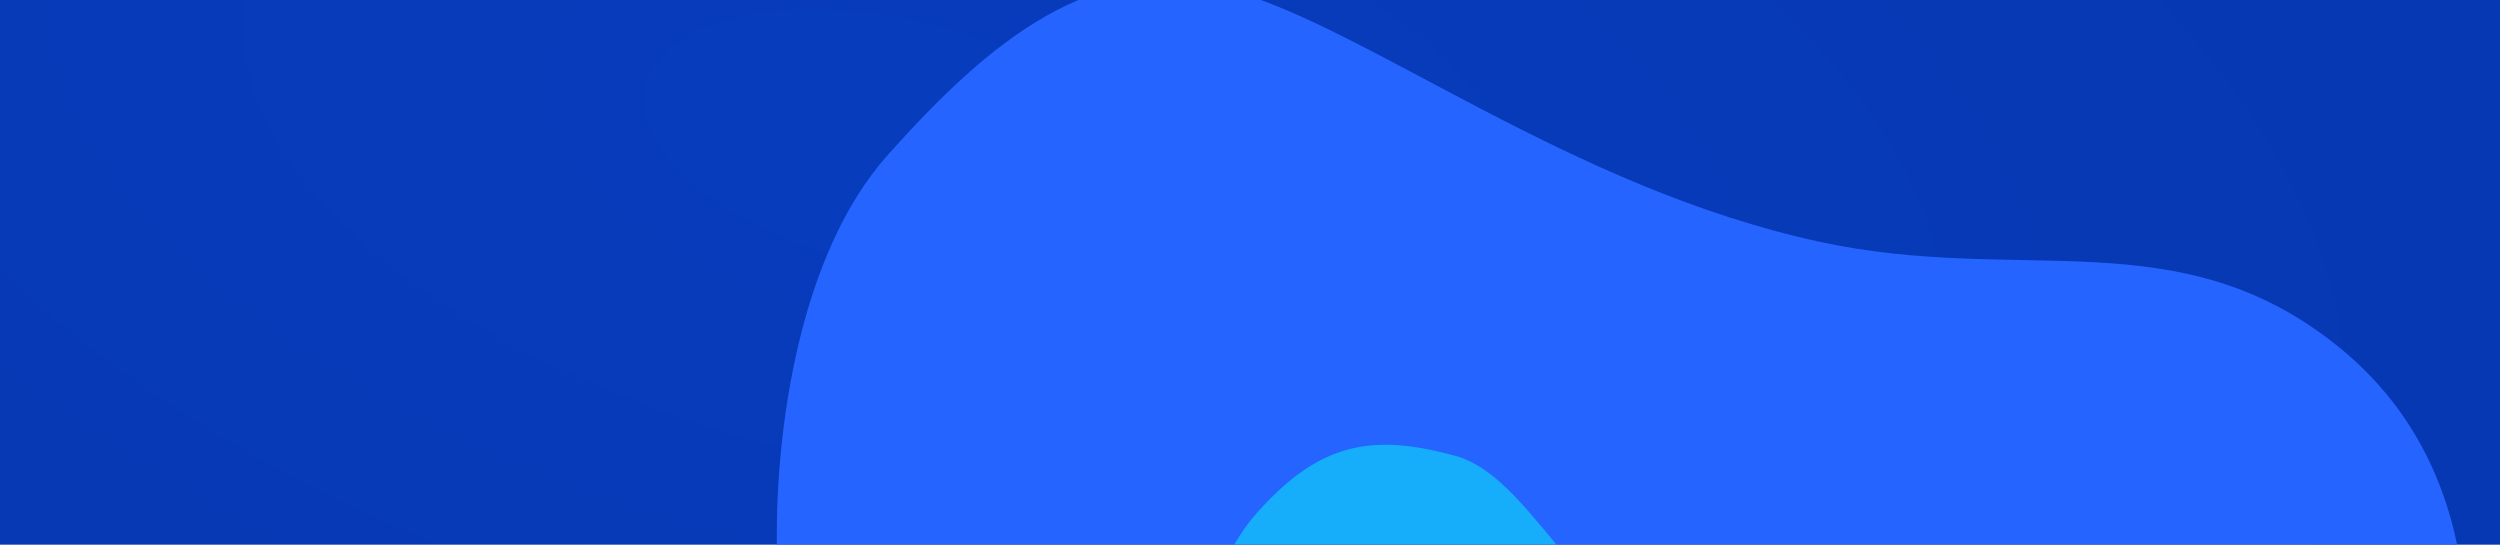 <svg width="1680" height="366" viewBox="0 0 1680 366" fill="none" xmlns="http://www.w3.org/2000/svg"
    preserveAspectRatio="xMidYMid slice">
    <g clip-path="url(#clip0_1058_987)">
        <rect y="-53" width="1680" height="419" fill="#073CBD" />
        <rect y="-53" width="1680" height="419" fill="url(#paint0_radial_1058_987)" />
        <g clip-path="url(#clip1_1058_987)">
            <g filter="url(#filter0_f_1058_987)">
                <path
                    d="M1223.16 162.566C1358.97 191.876 1464.46 146.159 1571.99 233.455C1820.91 435.551 1477.87 997.292 1151.04 1029.59C954.392 1049.03 832.068 956.582 715.762 799.442C602.29 646.132 522.912 563.43 522.003 361.656C521.673 288.294 536.97 170.948 596.596 104.108C664.6 27.877 735.788 -31.72 826.217 -6.907C919.312 18.637 1054.62 126.19 1223.16 162.566Z"
                    fill="#2564FF" />
            </g>
            <g opacity="0.5" filter="url(#filter1_f_1058_987)">
                <path
                    d="M1169.94 455.679C1253.75 473.762 1343.57 383.325 1409.92 437.203C1563.54 561.934 1351.78 908.706 1150.07 928.666C1028.7 940.676 953.209 883.622 881.439 786.632C811.417 692.005 795.865 633.437 795.319 508.888C795.12 463.603 808.063 385.665 844.868 344.402C886.844 297.342 922.104 291.002 977.913 306.312C1035.37 322.073 1065.92 433.236 1169.94 455.679Z"
                    fill="#08F7F7" />
            </g>
        </g>
    </g>
    <defs>
        <filter id="filter0_f_1058_987" x="271.998" y="-262.615" width="1635.33" height="1544.77"
            filterUnits="userSpaceOnUse" color-interpolation-filters="sRGB">
            <feFlood flood-opacity="0" result="BackgroundImageFix" />
            <feBlend mode="normal" in="SourceGraphic" in2="BackgroundImageFix" result="shape" />
            <feGaussianBlur stdDeviation="125" result="effect1_foregroundBlur_1058_987" />
        </filter>
        <filter id="filter1_f_1058_987" x="611.316" y="114.883" width="1035.26" height="999.368"
            filterUnits="userSpaceOnUse" color-interpolation-filters="sRGB">
            <feFlood flood-opacity="0" result="BackgroundImageFix" />
            <feBlend mode="normal" in="SourceGraphic" in2="BackgroundImageFix" result="shape" />
            <feGaussianBlur stdDeviation="92" result="effect1_foregroundBlur_1058_987" />
        </filter>
        <radialGradient id="paint0_radial_1058_987" cx="0" cy="0" r="1" gradientUnits="userSpaceOnUse"
            gradientTransform="translate(599.5 96.239) rotate(12.637) scale(1056.08 511.528)">
            <stop stop-color="#040418" stop-opacity="0" />
            <stop offset="1" stop-color="#040418" stop-opacity="0.06" />
        </radialGradient>
        <clipPath id="clip0_1058_987">
            <rect width="1680" height="366" fill="white" />
        </clipPath>
        <clipPath id="clip1_1058_987">
            <rect width="1686" height="520" fill="white" transform="translate(190 -154)" />
        </clipPath>
    </defs>
</svg>